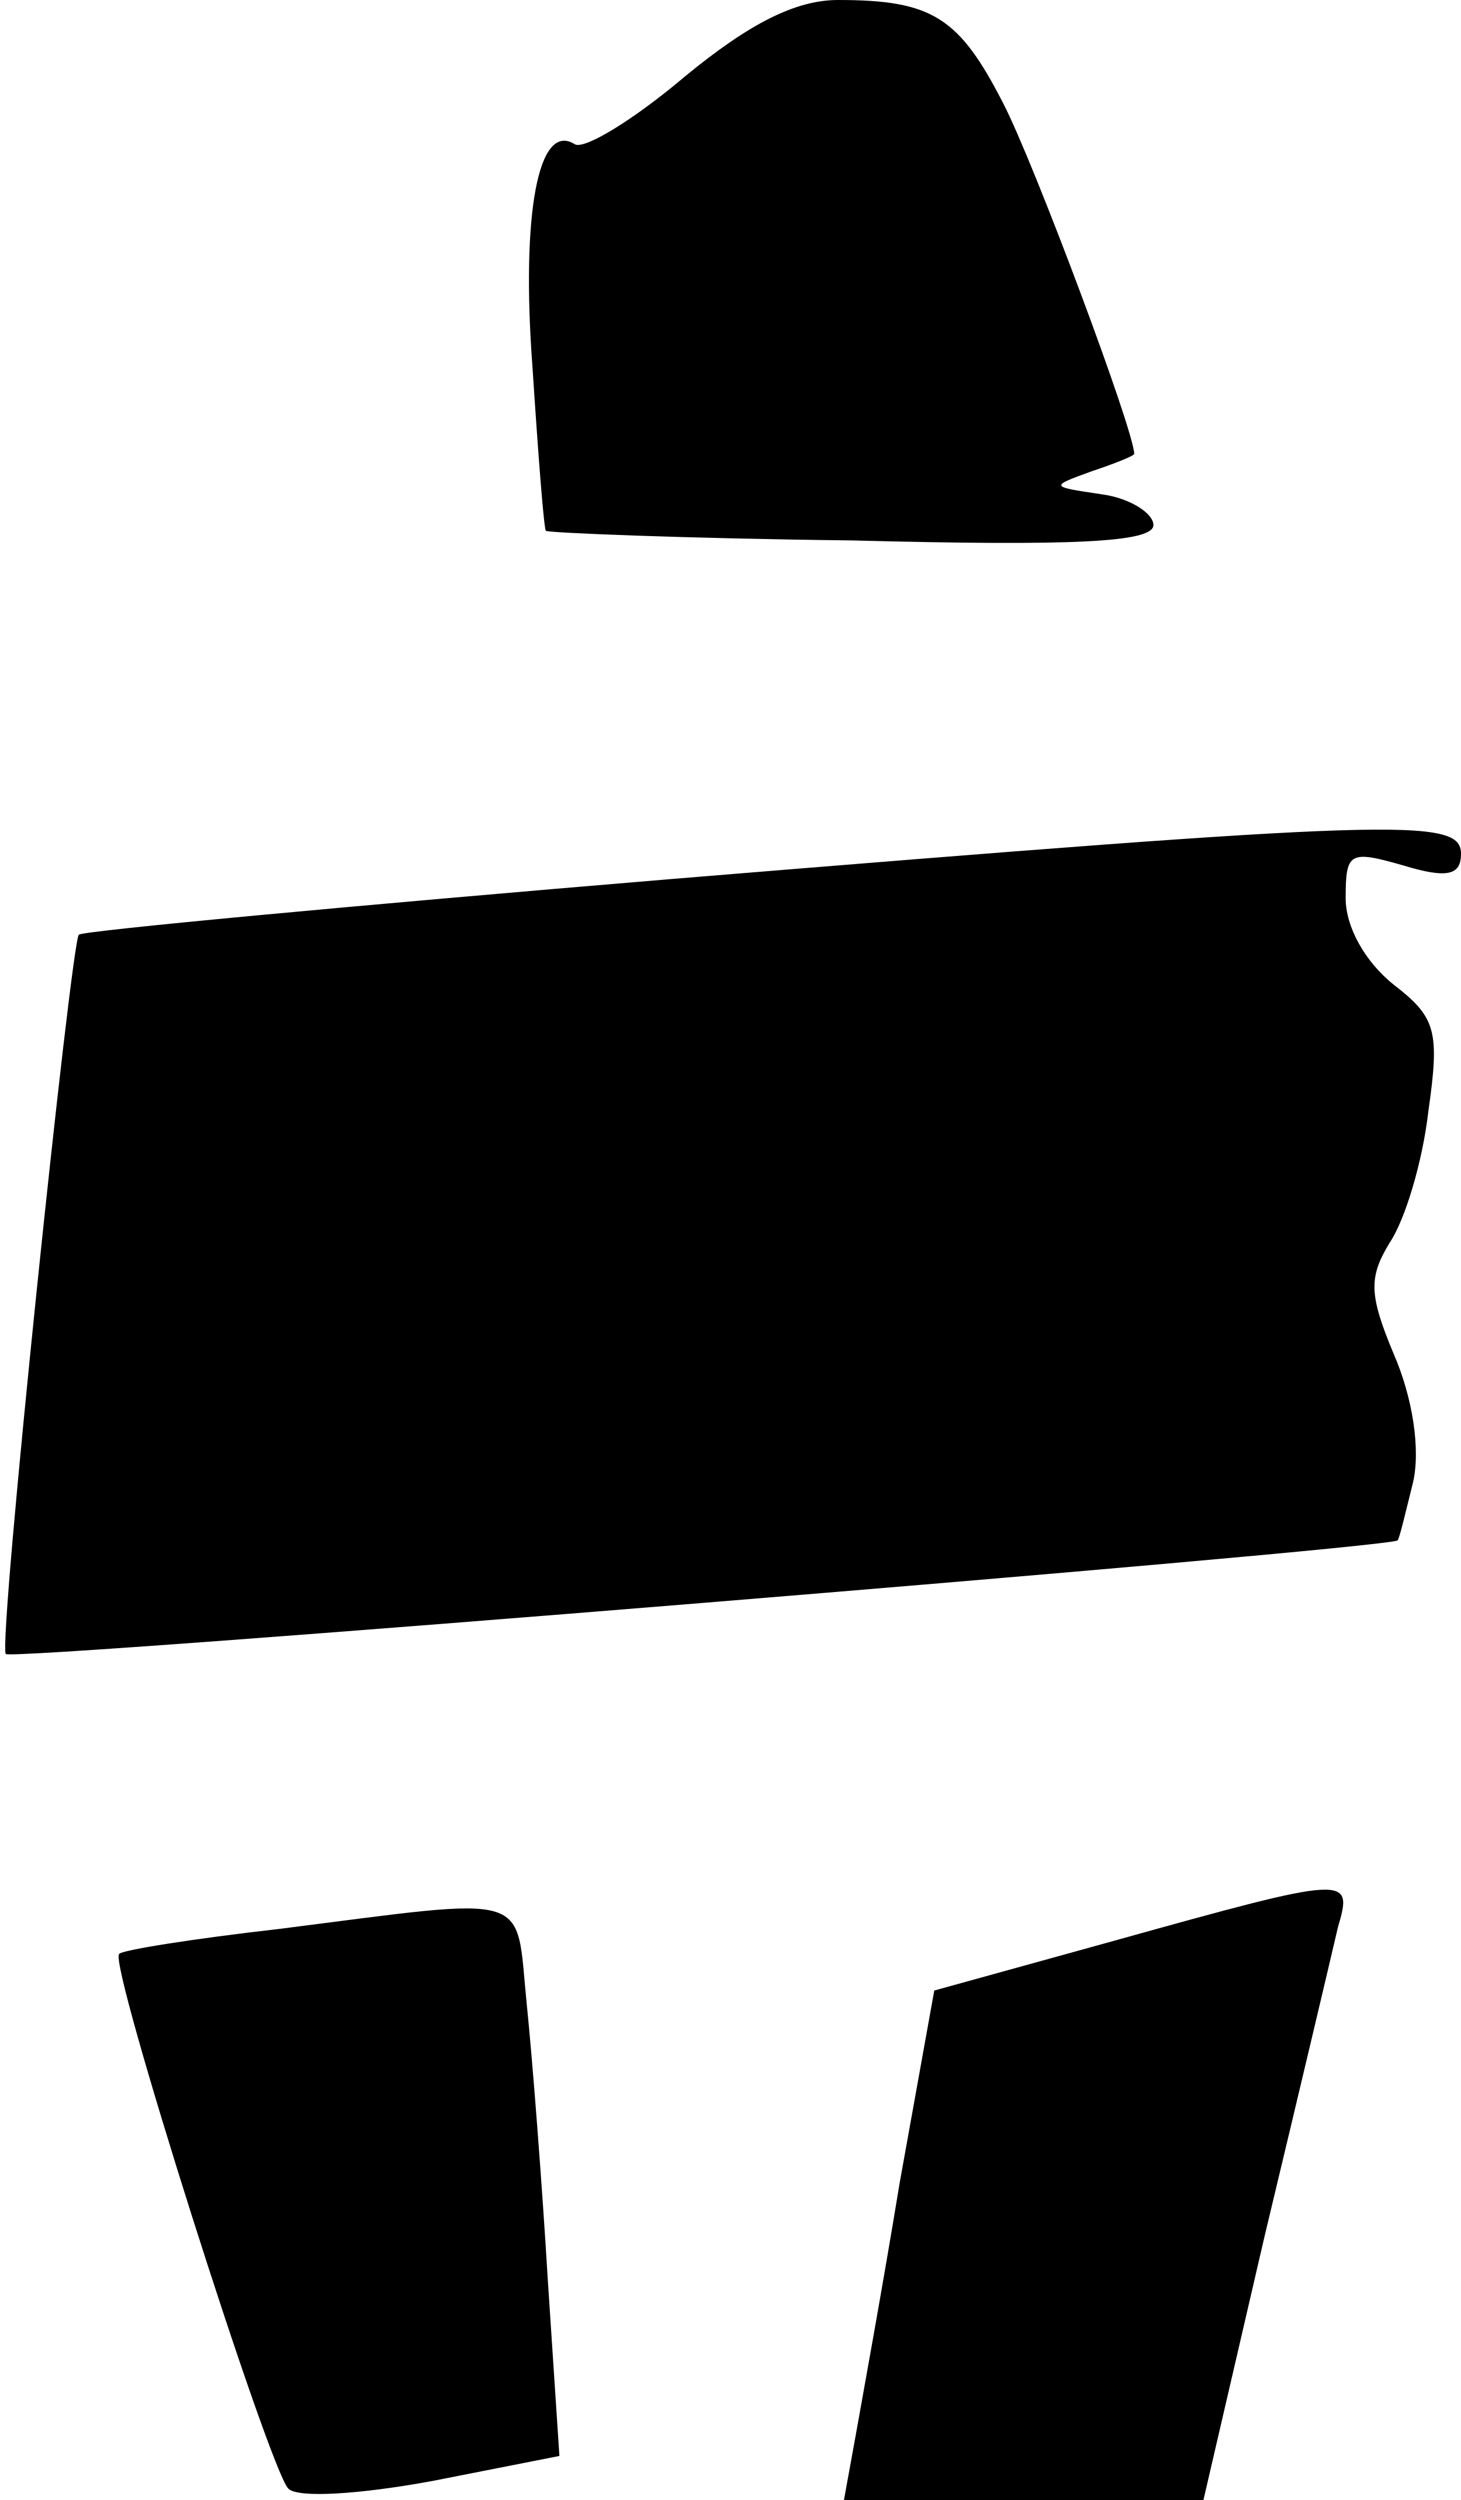 <?xml version="1.0" standalone="no"?>
<!DOCTYPE svg PUBLIC "-//W3C//DTD SVG 20010904//EN"
 "http://www.w3.org/TR/2001/REC-SVG-20010904/DTD/svg10.dtd">
<svg version="1.0" xmlns="http://www.w3.org/2000/svg"
 width="76pt" height="130pt" viewBox="0 0 76 130"
 preserveAspectRatio="xMidYMid meet">
<g transform="translate(0,130) scale(0.1,-0.1)"
fill="#000000" stroke="none">
<path fill="#000000" stroke="none" d="M356 1260 c-26 -22 -52 -38 -57 -35
-19 12 -28 -36 -22 -116 3 -46 6 -85 7 -85 0 -1 72 -4 159 -5 116 -3 157 -1
157 8 0 6 -12 14 -27 16 -27 4 -27 4 -5 12 12 4 22 8 22 9 0 12 -52 151 -68
182 -23 45 -37 54 -86 54 -22 0 -46 -12 -80 -40z"/>
<path fill="#000000" stroke="none" d="M350 843 c-168 -14 -307 -27 -309 -29
-4 -4 -42 -367 -38 -374 1 -4 711 54 724 59 1 1 4 14 8 30 4 17 0 44 -10 67
-13 31 -13 40 -2 58 8 12 17 42 20 68 6 42 4 49 -18 66 -15 12 -25 30 -25 45
0 24 2 25 30 17 23 -7 30 -5 30 6 0 19 -32 18 -410 -13z"/>
<path fill="#000000" stroke="none" d="M580 291 l-94 -26 -18 -100 c-9 -55
-20 -115 -23 -132 l-6 -33 94 0 93 0 32 138 c18 75 35 147 38 160 8 27 6 27
-116 -7z"/>
<path fill="#000000" stroke="none" d="M145 297 c-44 -5 -82 -11 -83 -13 -6
-4 78 -268 88 -278 5 -5 37 -3 75 4 l66 13 -6 91 c-3 50 -8 115 -11 144 -6 59
5 56 -129 39z"/>
</g>
</svg>
